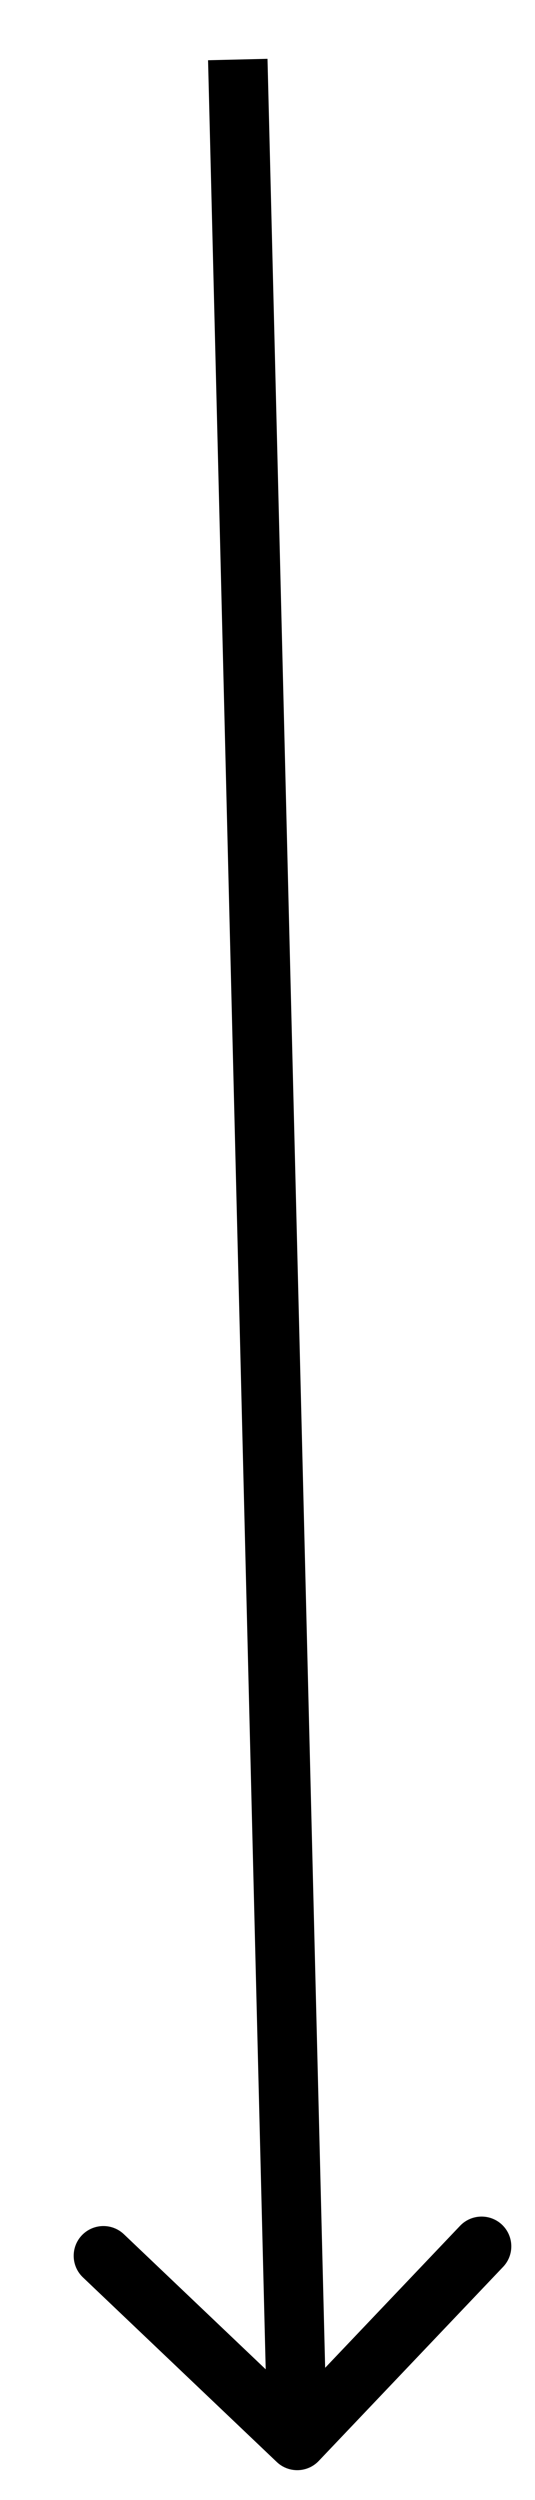<svg width="9" height="42" viewBox="0 0 9 42" fill="none" xmlns="http://www.w3.org/2000/svg">
<path d="M4.655 41.362C4.855 41.553 5.172 41.545 5.362 41.345L8.464 38.084C8.654 37.884 8.646 37.568 8.446 37.377C8.246 37.187 7.929 37.195 7.739 37.395L4.982 40.293L2.084 37.536C1.884 37.346 1.568 37.354 1.377 37.554C1.187 37.754 1.195 38.071 1.395 38.261L4.655 41.362ZM3.5 1.012L4.5 41.013L5.5 40.987L4.5 0.988L3.5 1.012Z" fill="black"/>
</svg>
